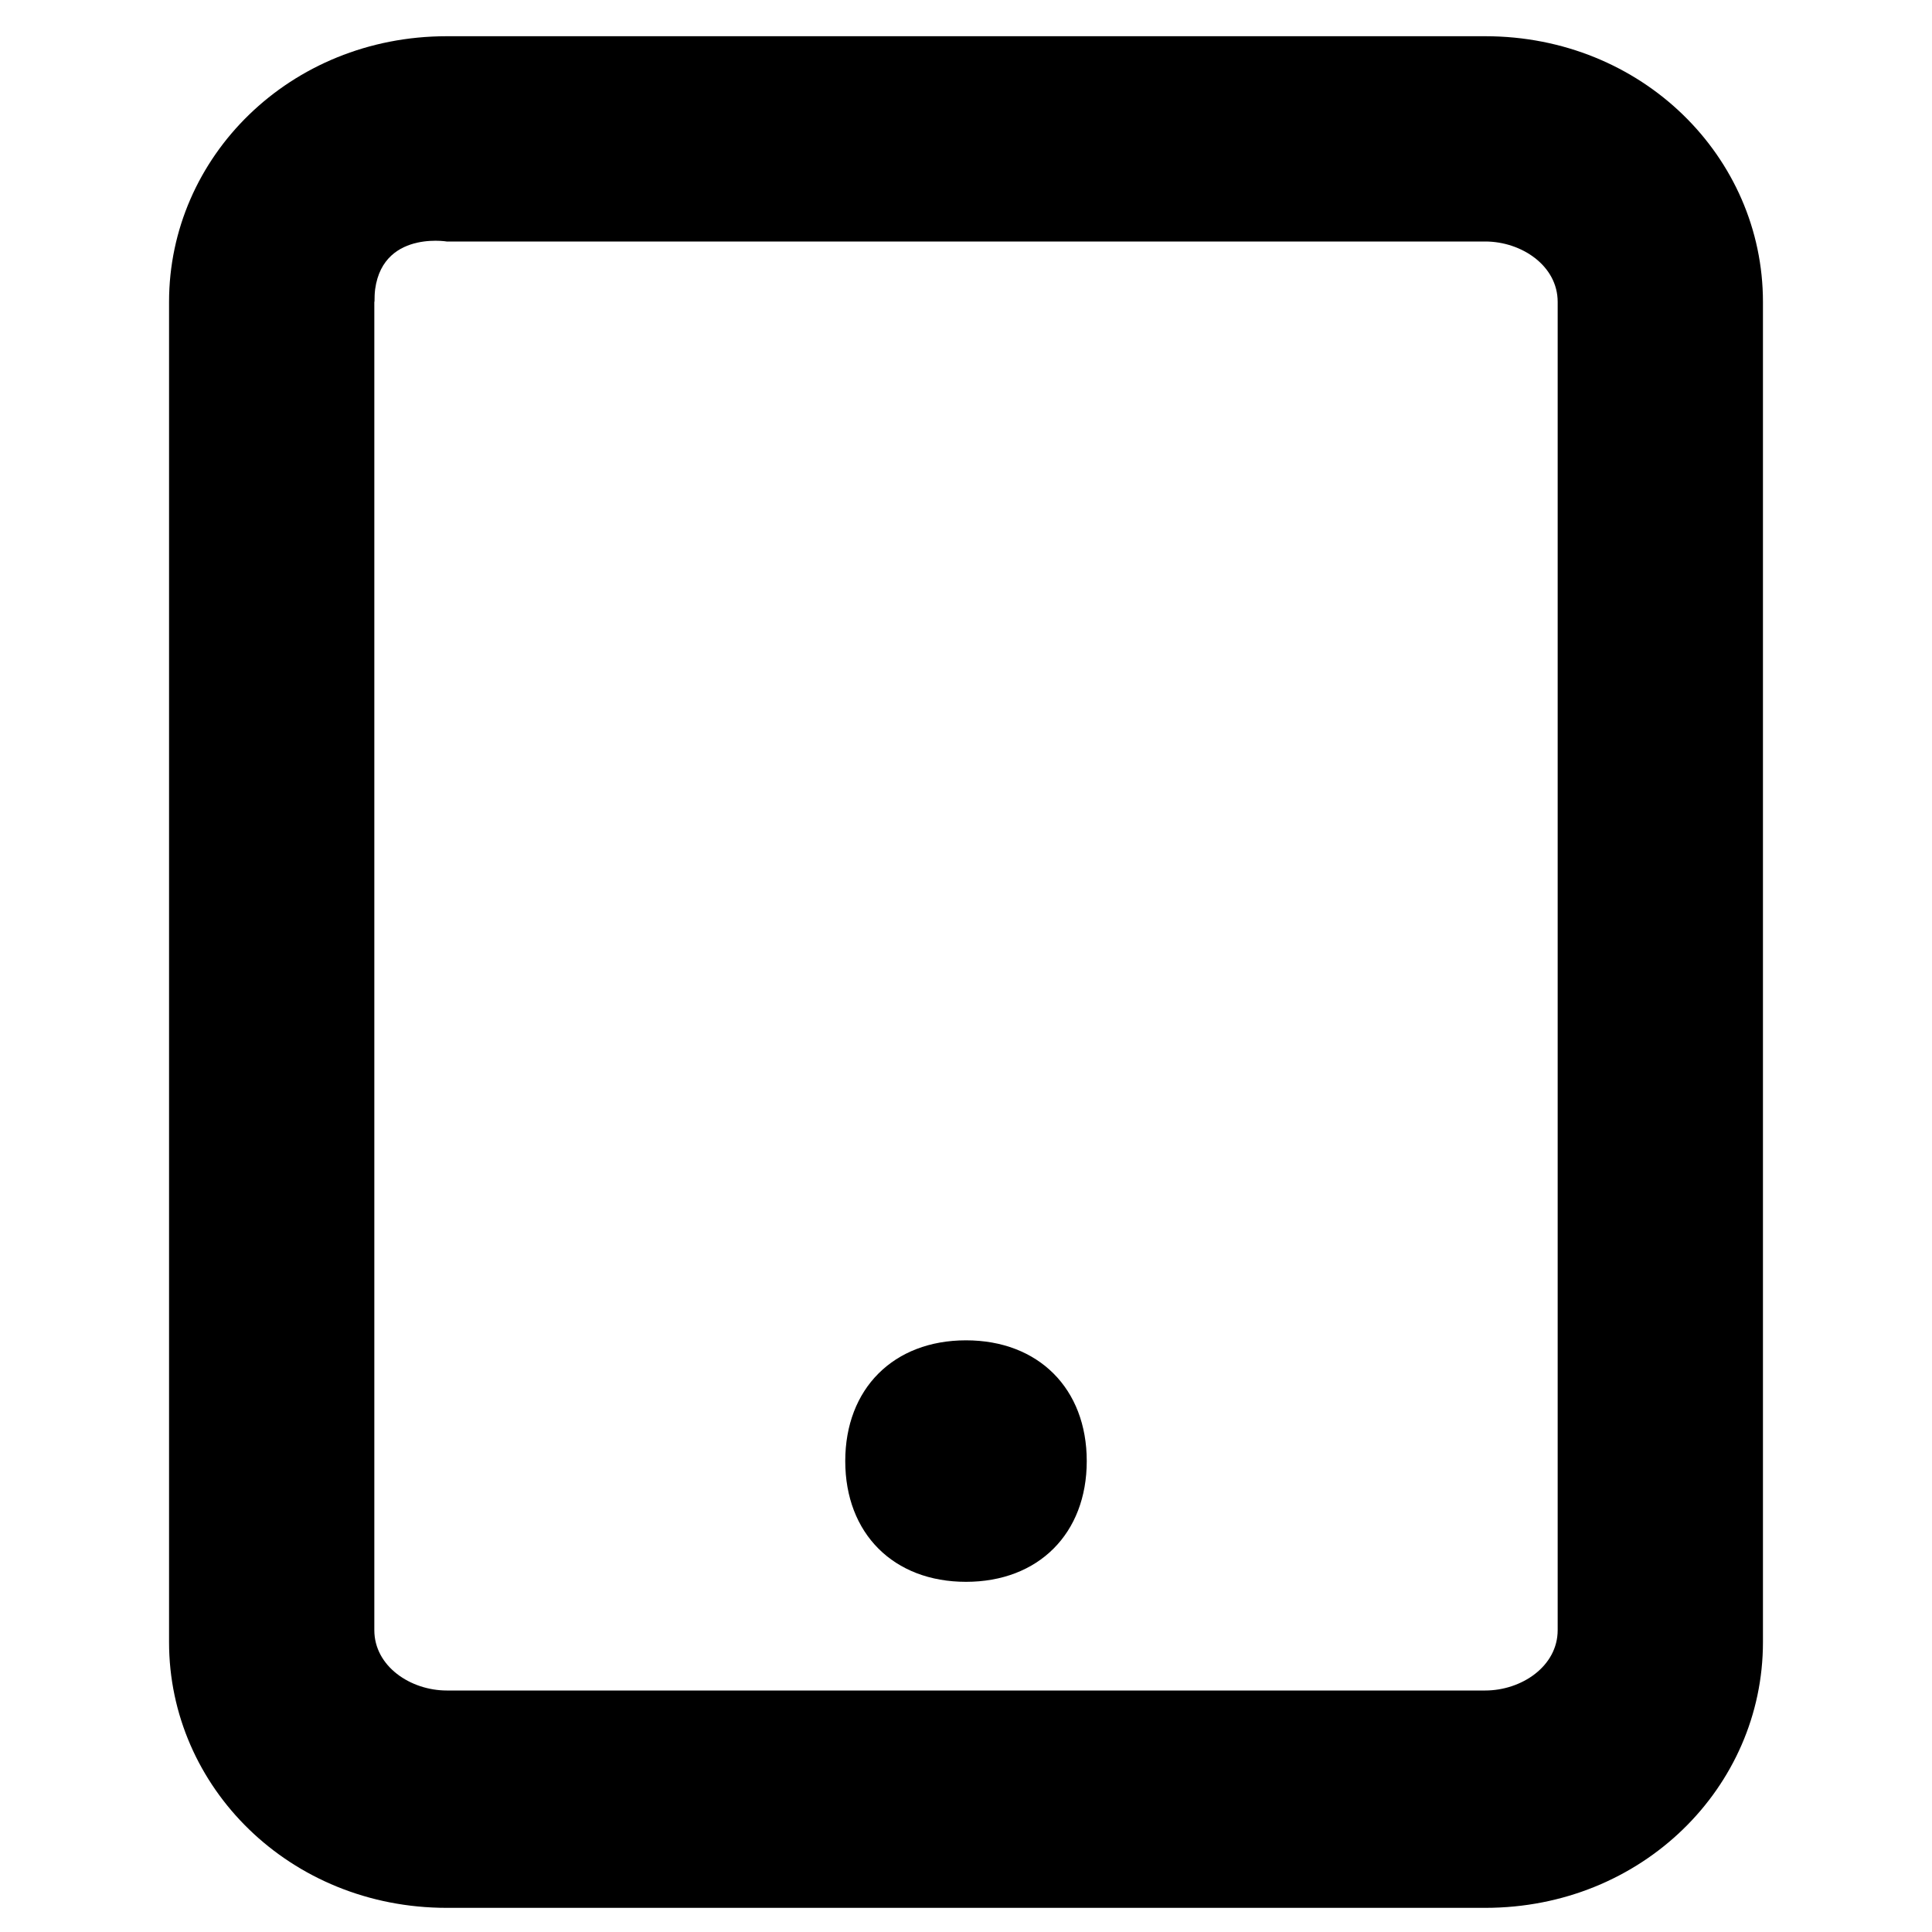 <?xml version="1.0" encoding="utf-8"?>
<!-- Generator: Adobe Illustrator 26.0.1, SVG Export Plug-In . SVG Version: 6.00 Build 0)  -->
<svg version="1.1" id="Layer_1" xmlns="http://www.w3.org/2000/svg" xmlns:xlink="http://www.w3.org/1999/xlink" x="0px" y="0px"
	 viewBox="0 0 16 16" style="enable-background:new 0 0 16 16;" xml:space="preserve">
<g>
	<g>
		<path d="M12.3,15.8H3.7c-1.3,0-2.3-1-2.3-2.2V2.5c0-1.2,1-2.2,2.3-2.2h8.6c1.3,0,2.3,1,2.3,2.2v11.1
			C14.6,14.8,13.6,15.8,12.3,15.8z M3.7,1.9c-0.3,0-0.6,0.2-0.6,0.5v11.1c0,0.3,0.3,0.5,0.6,0.5h8.6c0.3,0,0.6-0.2,0.6-0.5v-11
			c0-0.3-0.3-0.5-0.6-0.5H3.7V1.9z"/>
	</g>
	<g>
		<path d="M8,13.1c-0.6,0-1-0.4-1-1s0.4-1,1-1l0,0c0.6,0,1,0.4,1,1S8.6,13.1,8,13.1z"/>
	</g>
</g>
<path d="M3.7,2c0,0-0.6-0.1-0.6,0.5L2.7,2c0,0,0.6-0.5,0.6-0.5c0,0,0.9-0.2,0.9-0.2"/>
</svg>
